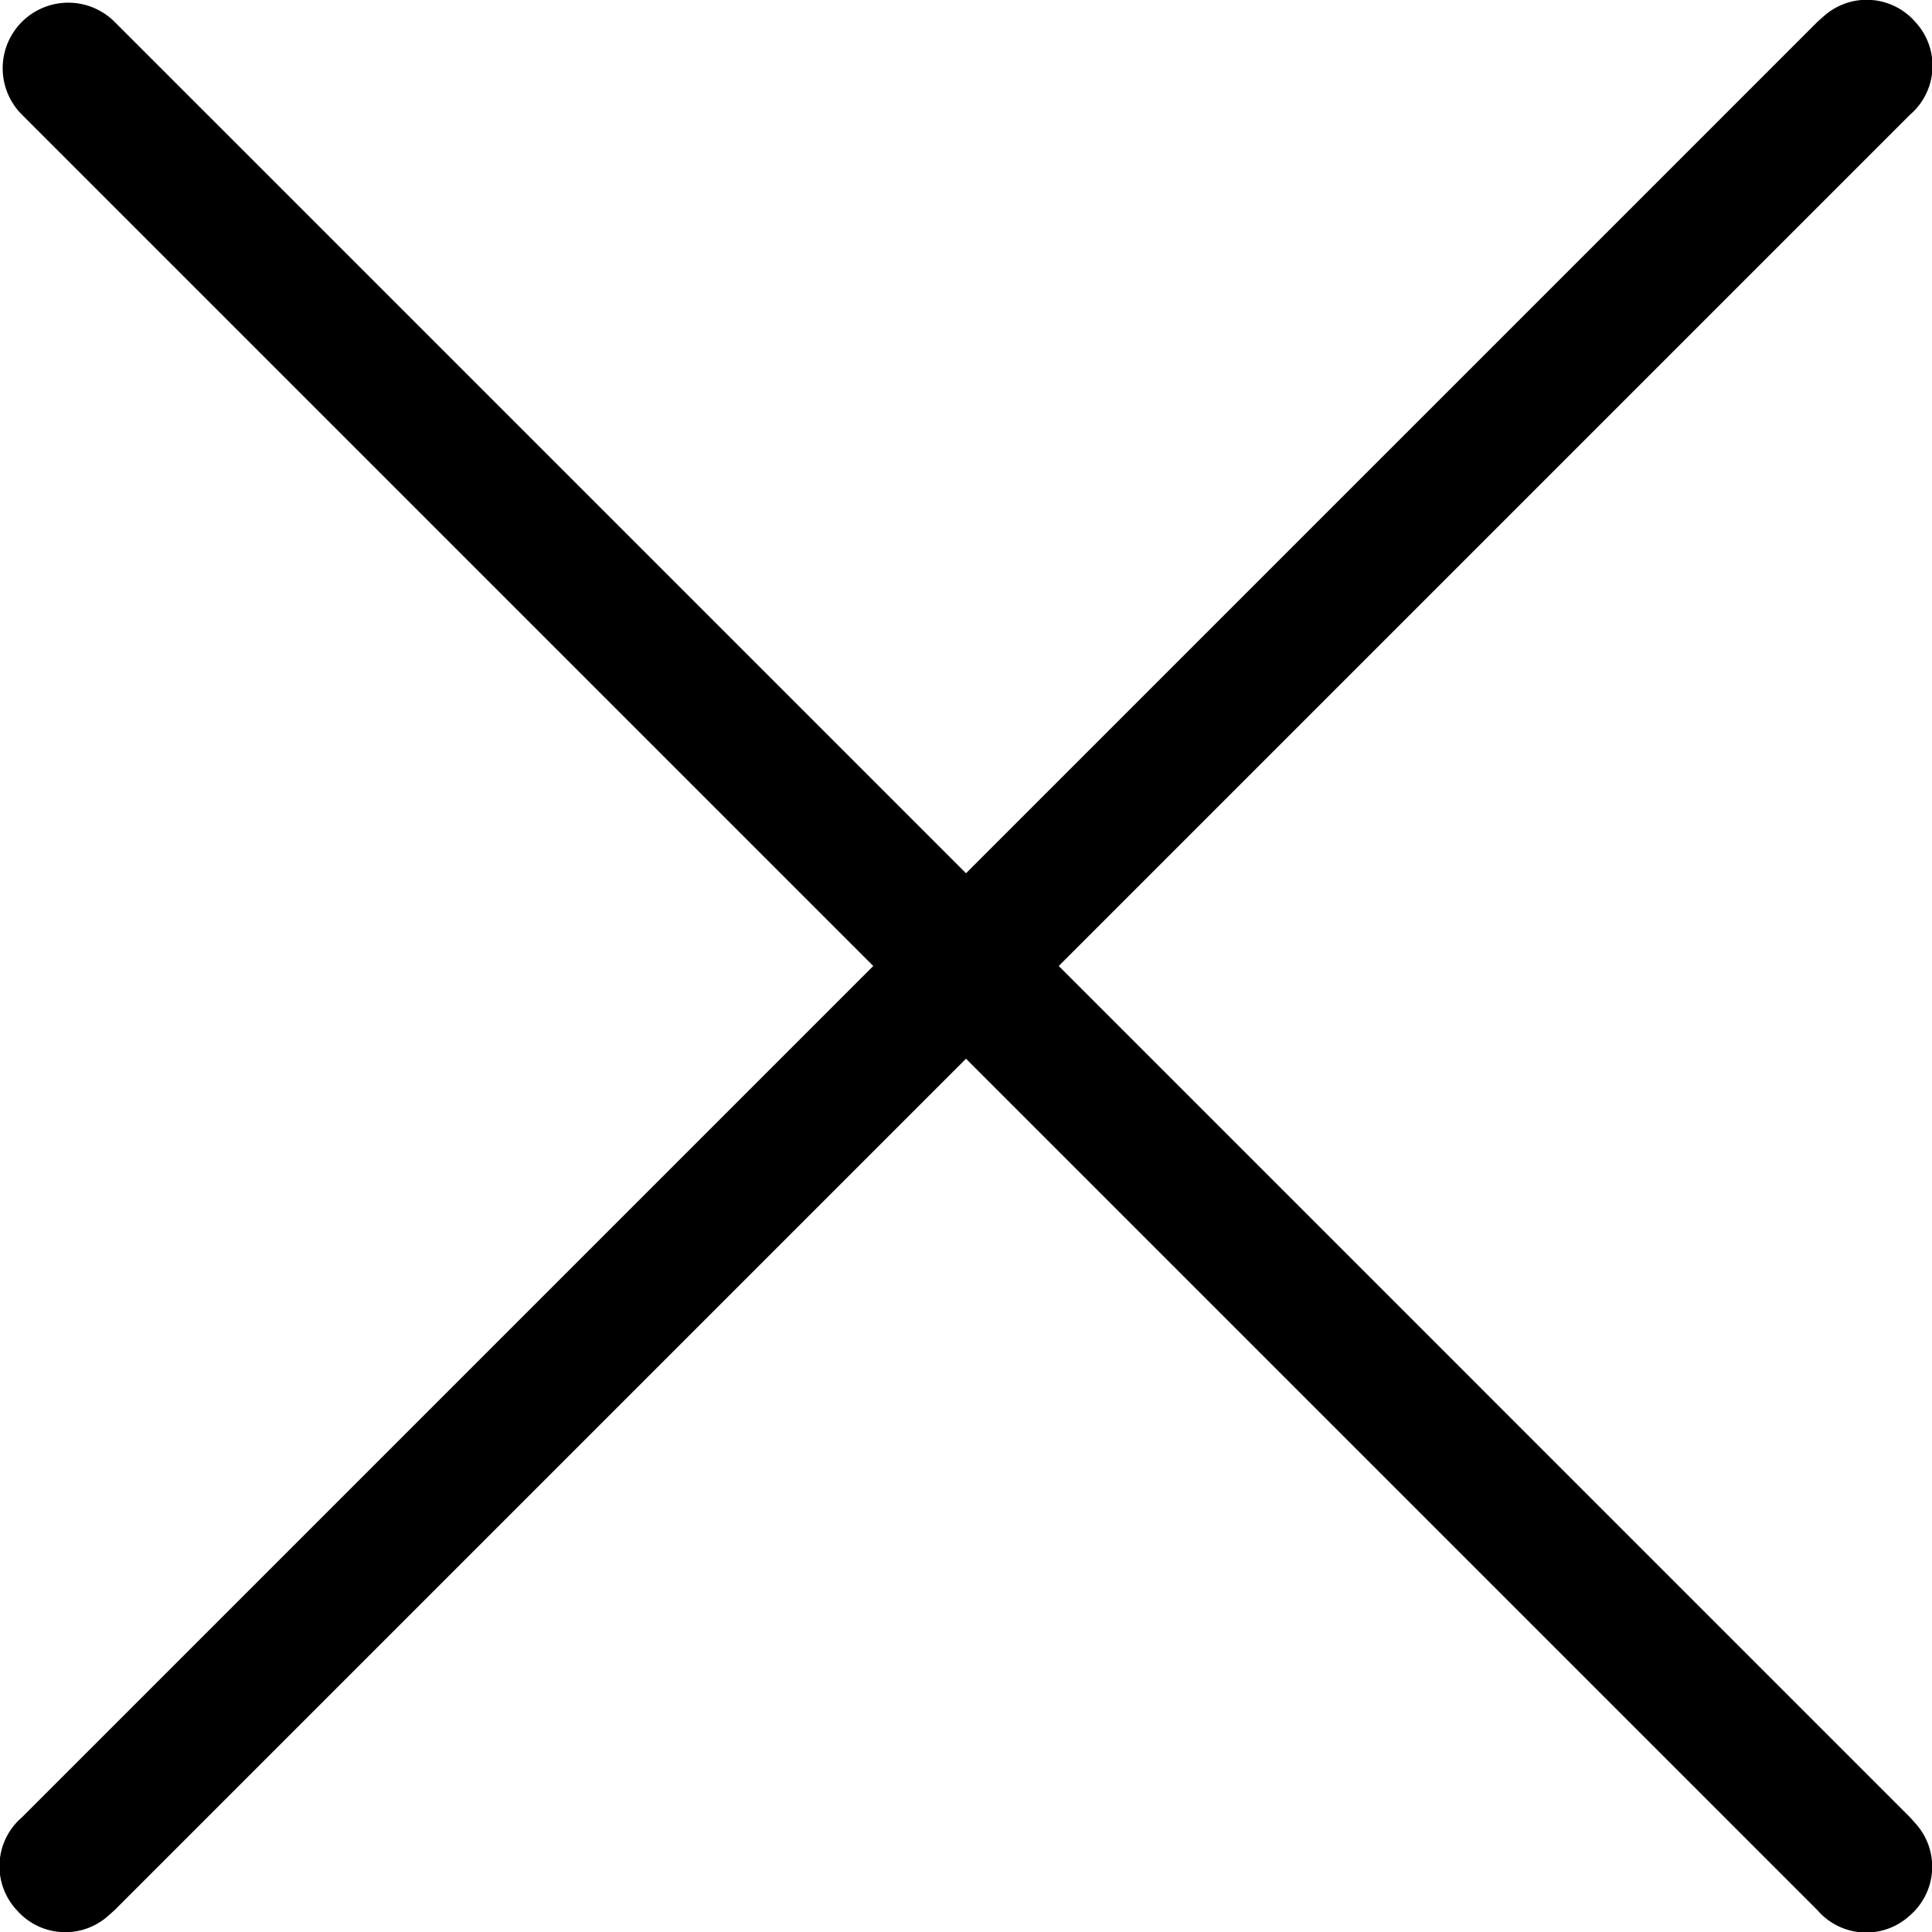 <svg xmlns="http://www.w3.org/2000/svg" viewBox="0 0 30 30" fill="currentColor"><path d="M16.44 15 29.66 1.78a1 1 0 0 0 .08-1.44 1 1 0 0 0-1.43-.08l-.09.08L15 13.56 1.78.34A1 1 0 0 0 .34 1.78L13.56 15 .34 28.22a1 1 0 0 0-.08 1.44 1 1 0 0 0 1.43.08l.09-.08L15 16.44l13.22 13.22a1 1 0 0 0 1.44.08 1 1 0 0 0 .08-1.43l-.08-.09z"/></svg>